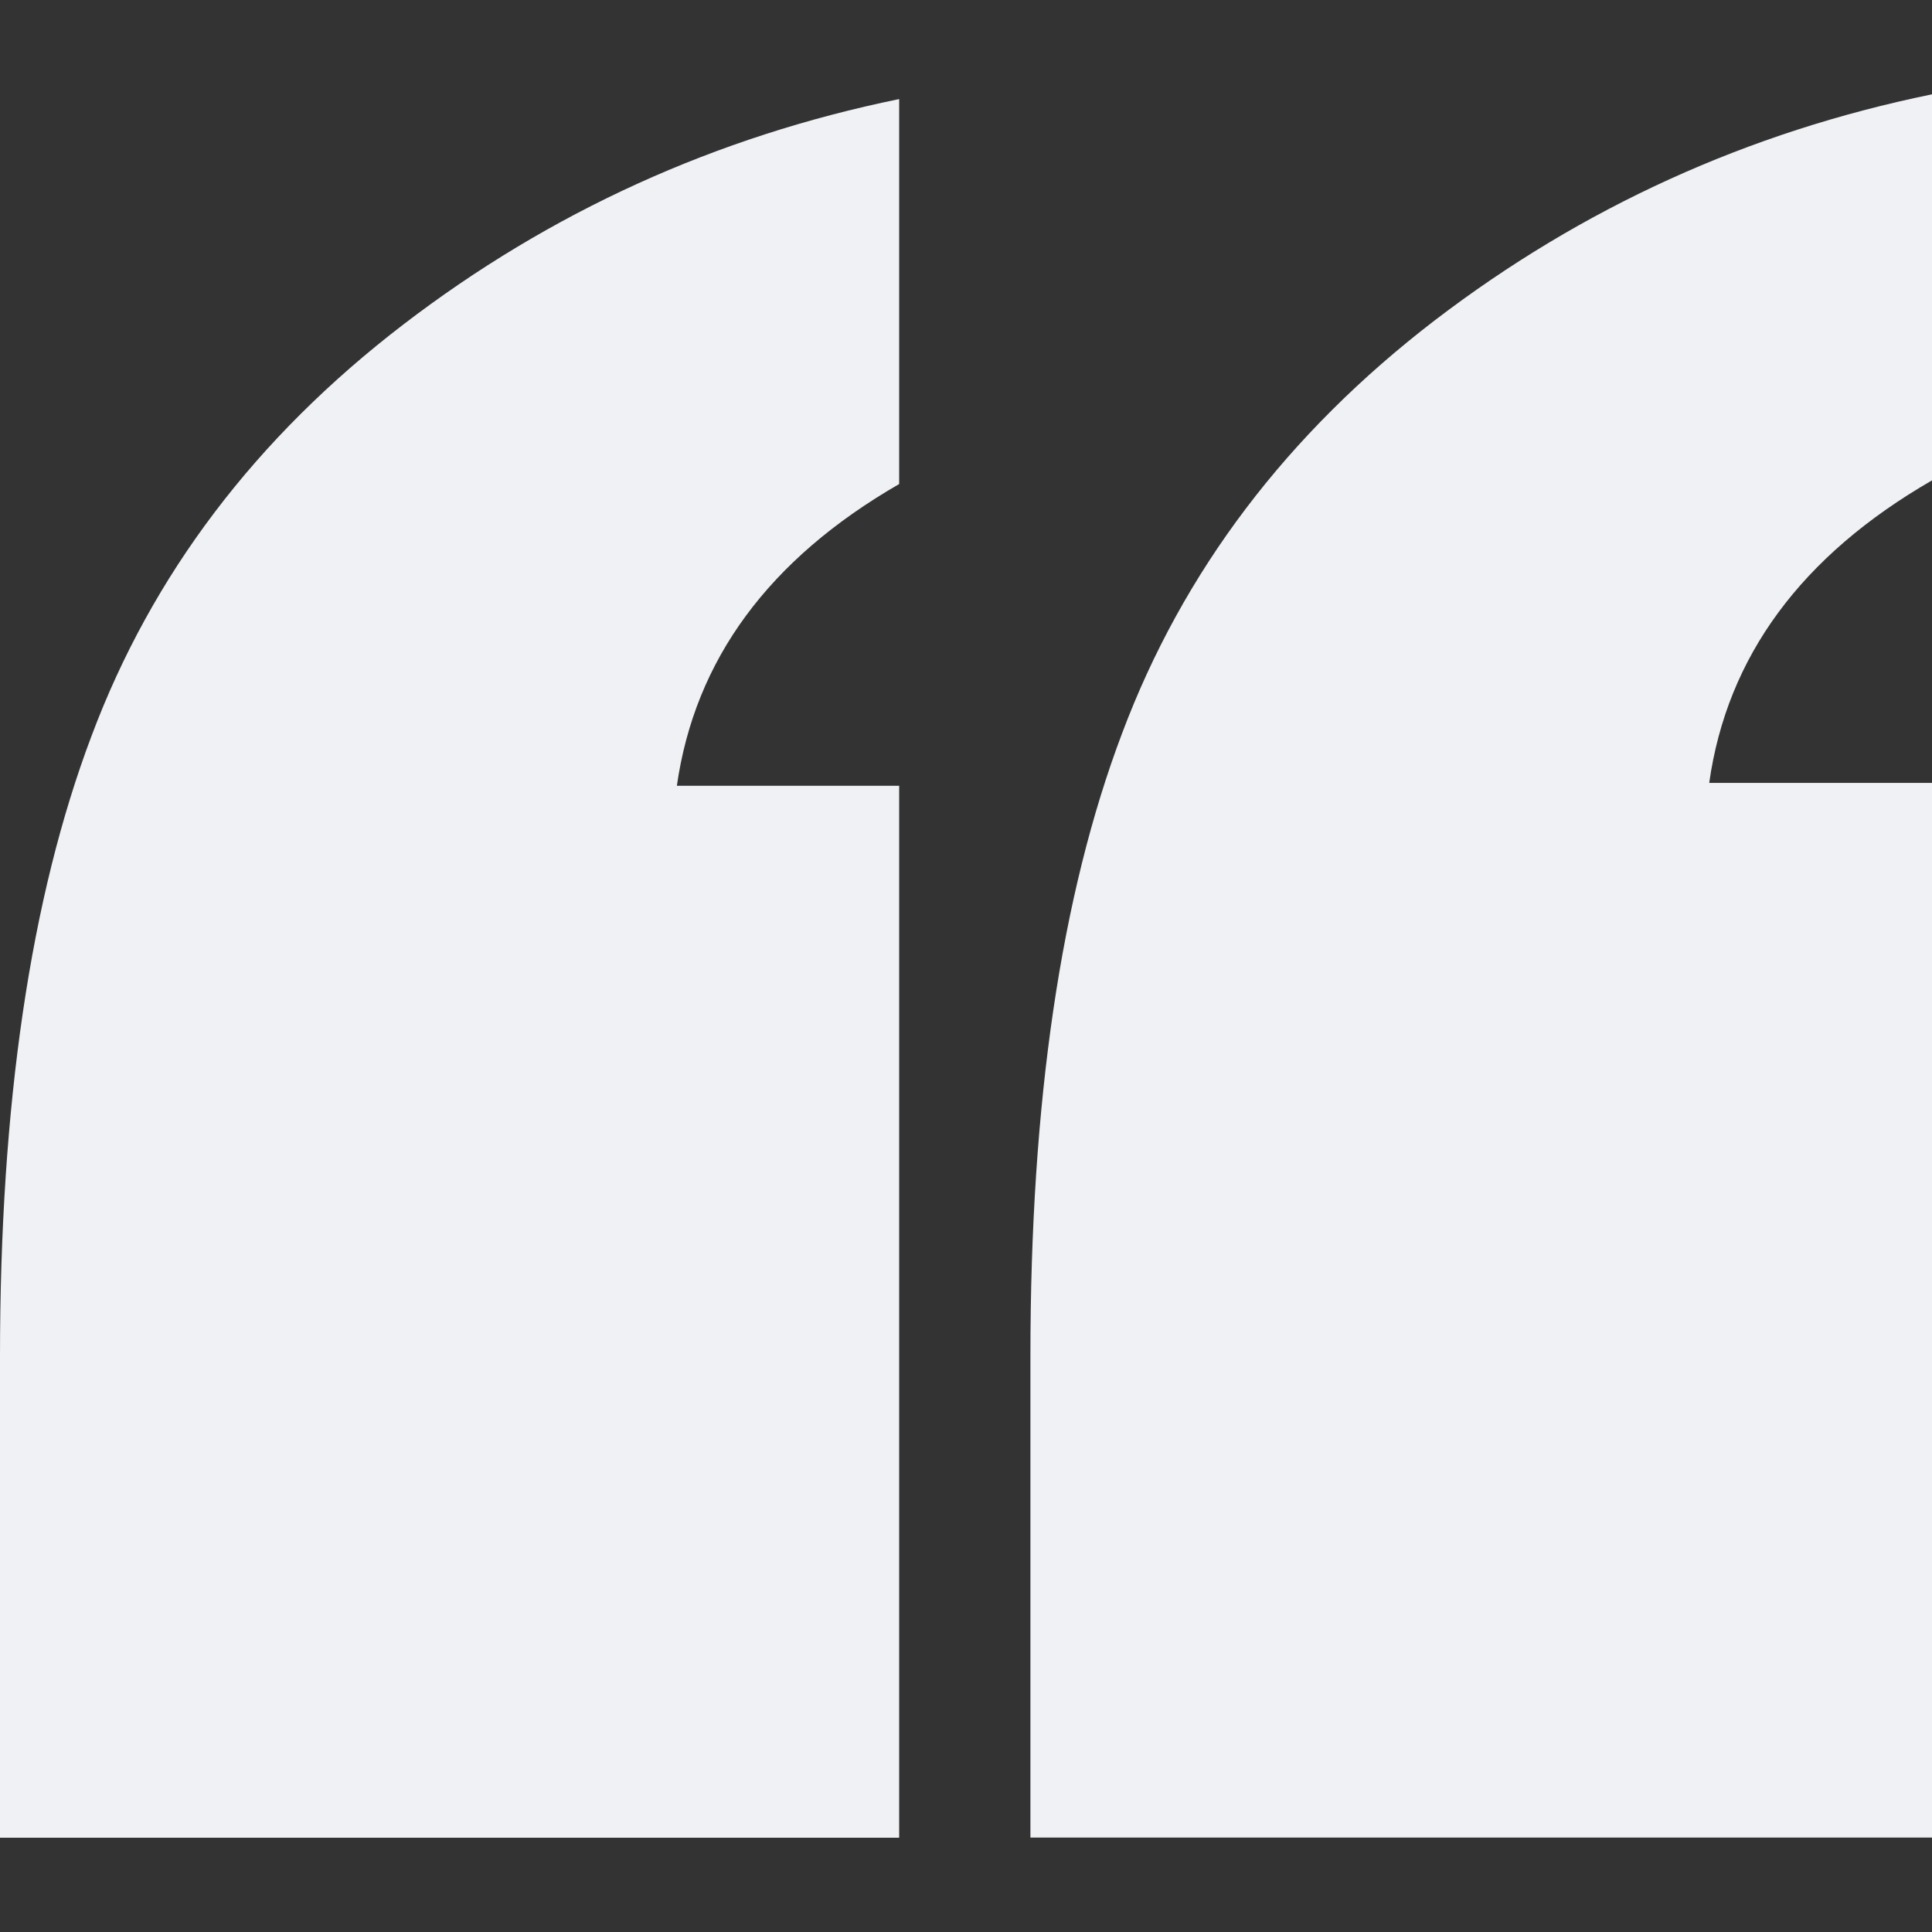 <?xml version="1.0" encoding="utf-8"?>
<!DOCTYPE svg PUBLIC "-//W3C//DTD SVG 1.1//EN" "http://www.w3.org/Graphics/SVG/1.1/DTD/svg11.dtd">
<svg version="1.1" id="Layer_1" xmlns="http://www.w3.org/2000/svg" xmlns:xlink="http://www.w3.org/1999/xlink" x="0px" y="0px" width="32px" height="32px" viewBox="0 0 32 32" enable-background="new 0 0 32 32" xml:space="preserve">
<rect x="0" y="0" width="32" height="32" fill="#333333" stroke="none"/>
<g>
	<path fill="#eff1f4" d="M14.893,8.017V1.641C11.854,2.264,9.113,3.51,6.68,5.375c-2.442,1.871-4.163,4.142-5.165,6.817
		C0.504,14.869,0,18.295,0,22.475v7.963h14.893V13.015h-3.682C11.509,10.929,12.733,9.262,14.893,8.017z"/>
	<path fill="#eff1f4" d="M32.001,7.956V1.562c-3.05,0.625-5.794,1.875-8.237,3.744c-2.446,1.877-4.171,4.157-5.178,6.838
		c-1.015,2.682-1.519,6.116-1.519,10.308v7.984h14.934V12.967H28.31C28.605,10.877,29.834,9.206,32.001,7.956z"/>
</g>
</svg>
